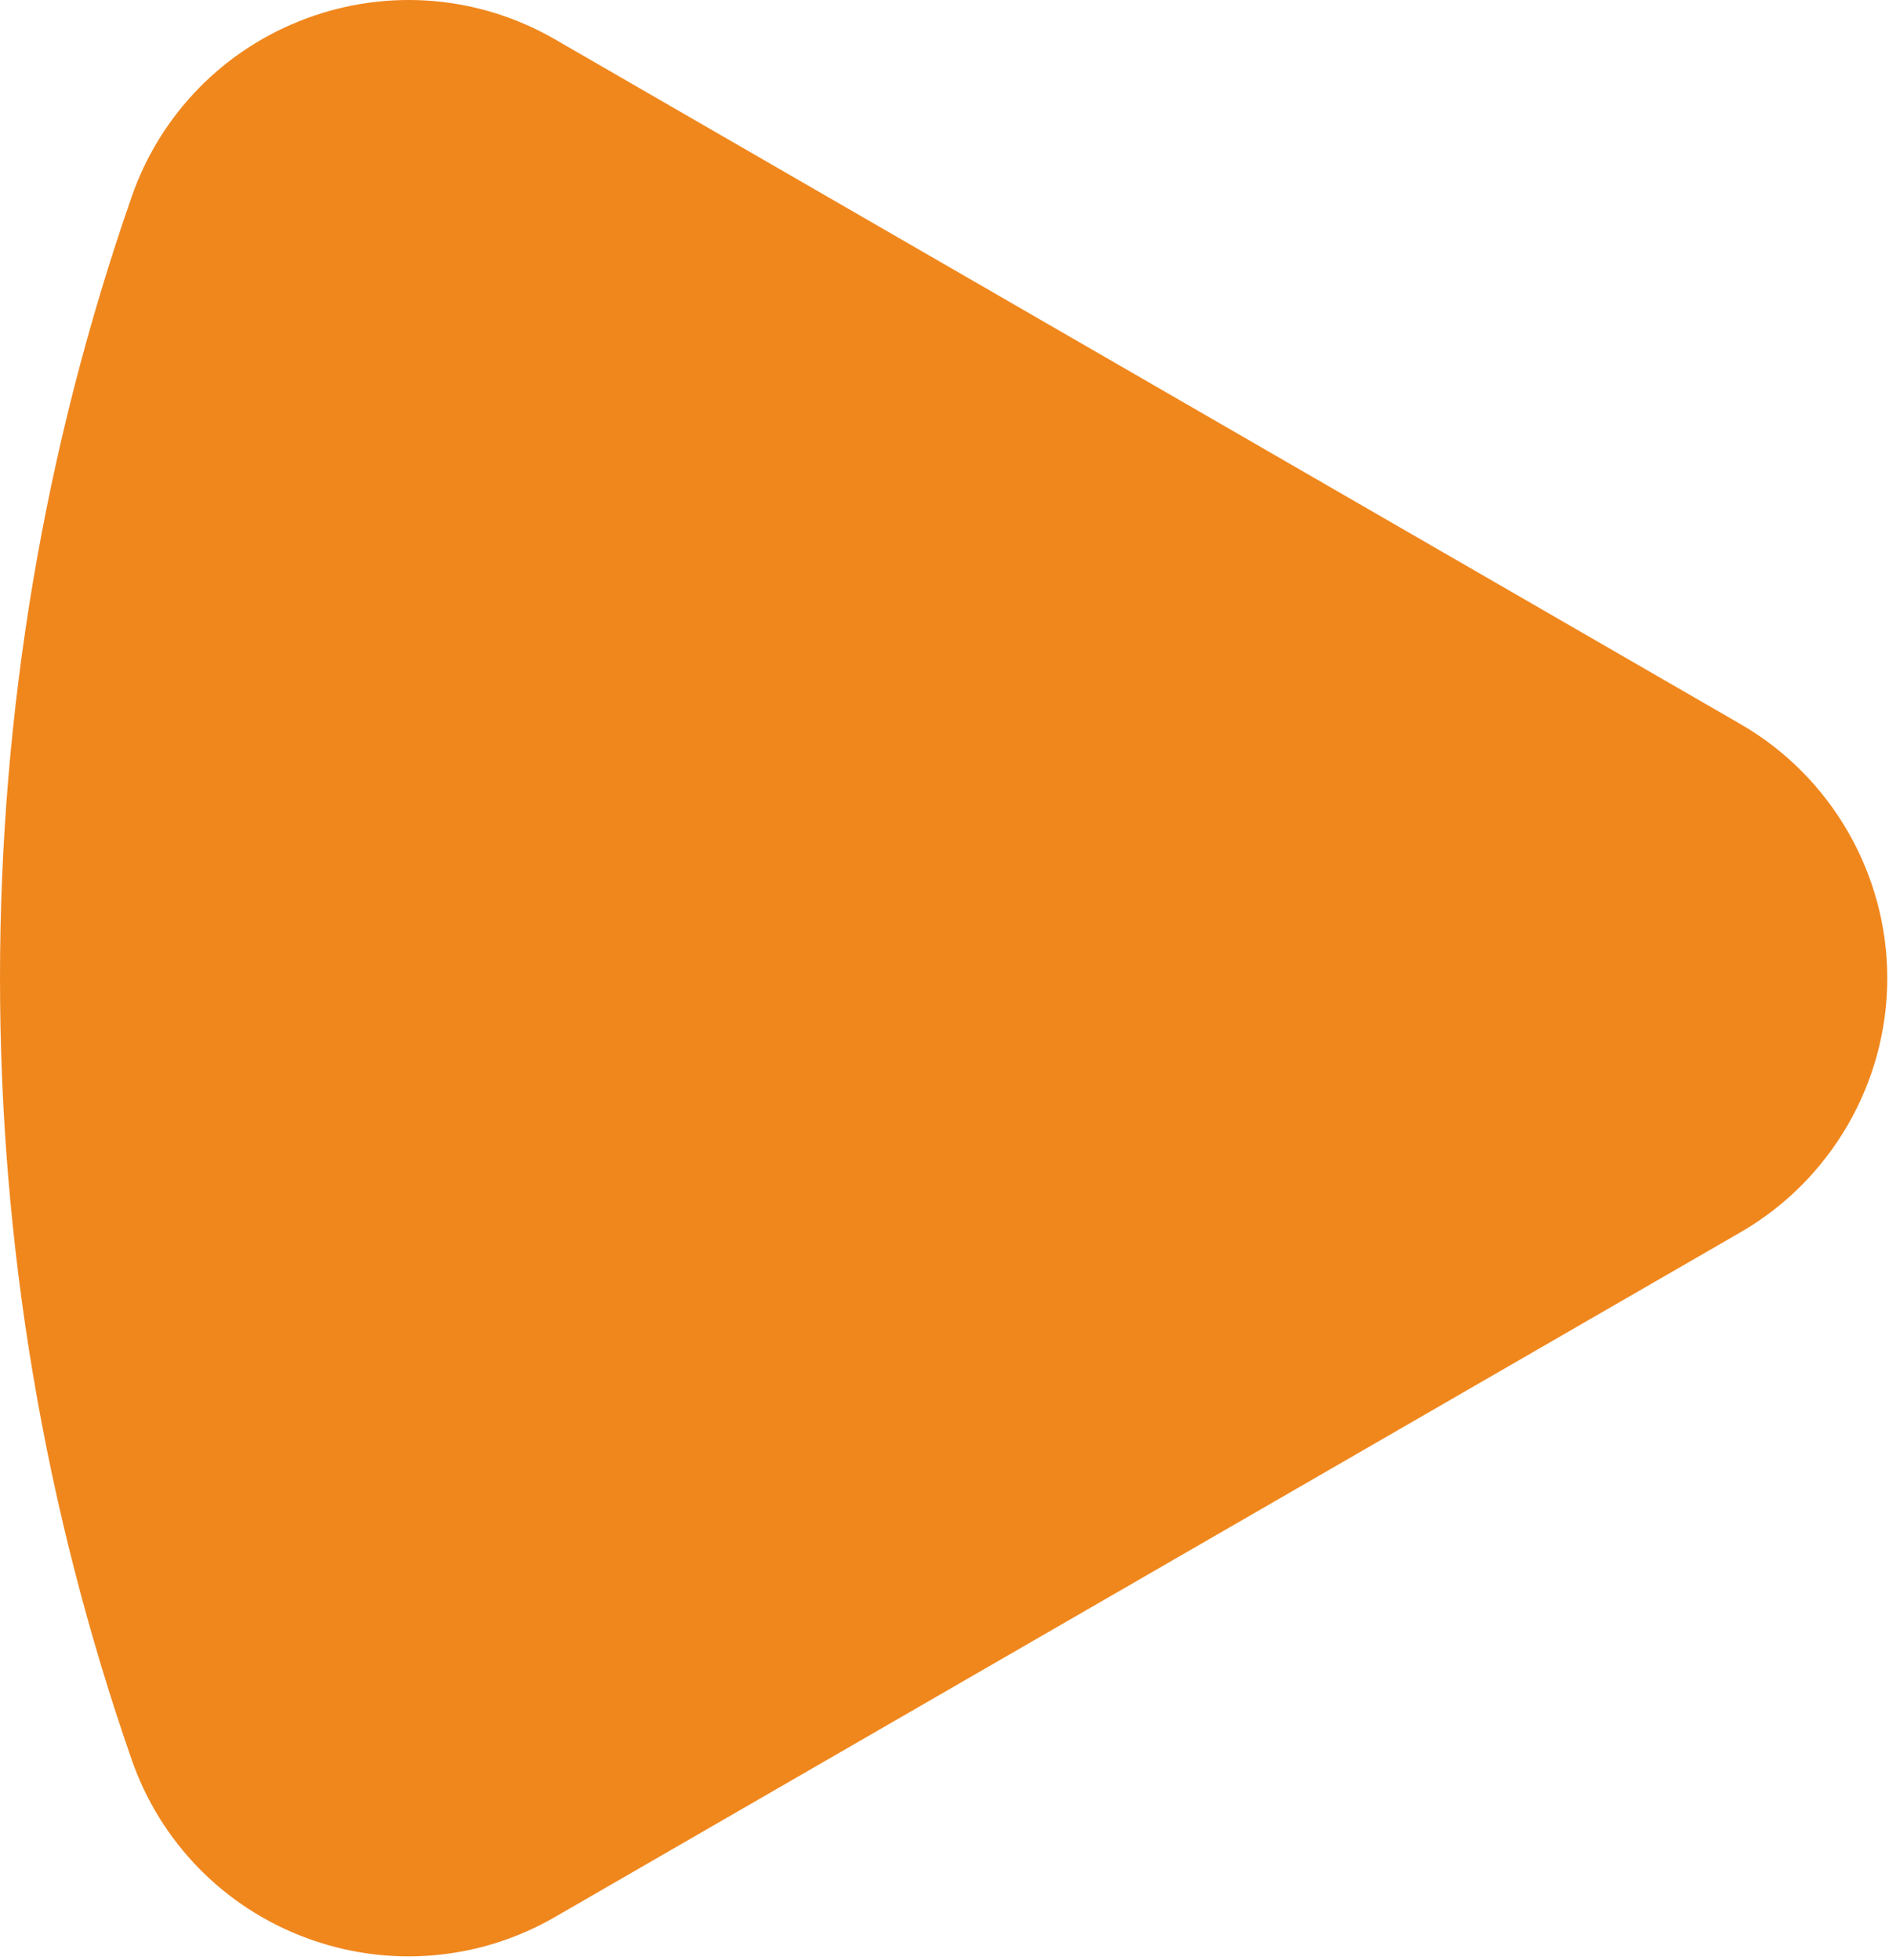<svg width="107" height="111" viewBox="0 0 107 111" fill="none" xmlns="http://www.w3.org/2000/svg">
<path d="M106.903 55.389C106.903 61.3 103.723 66.808 98.604 69.766L31.433 108.548C27.133 111.029 21.996 111.459 17.342 109.728C12.687 107.996 9.084 104.315 7.455 99.626C2.507 85.403 -1.75974e-06 70.517 -2.42109e-06 55.388C-3.08266e-06 40.252 2.507 25.366 7.455 11.15C9.084 6.461 12.687 2.779 17.345 1.047C21.999 -0.684 27.133 -0.255 31.433 2.226L98.604 41.01C103.723 43.969 106.903 49.477 106.903 55.389Z" fill="#F0871D"/>
</svg>
